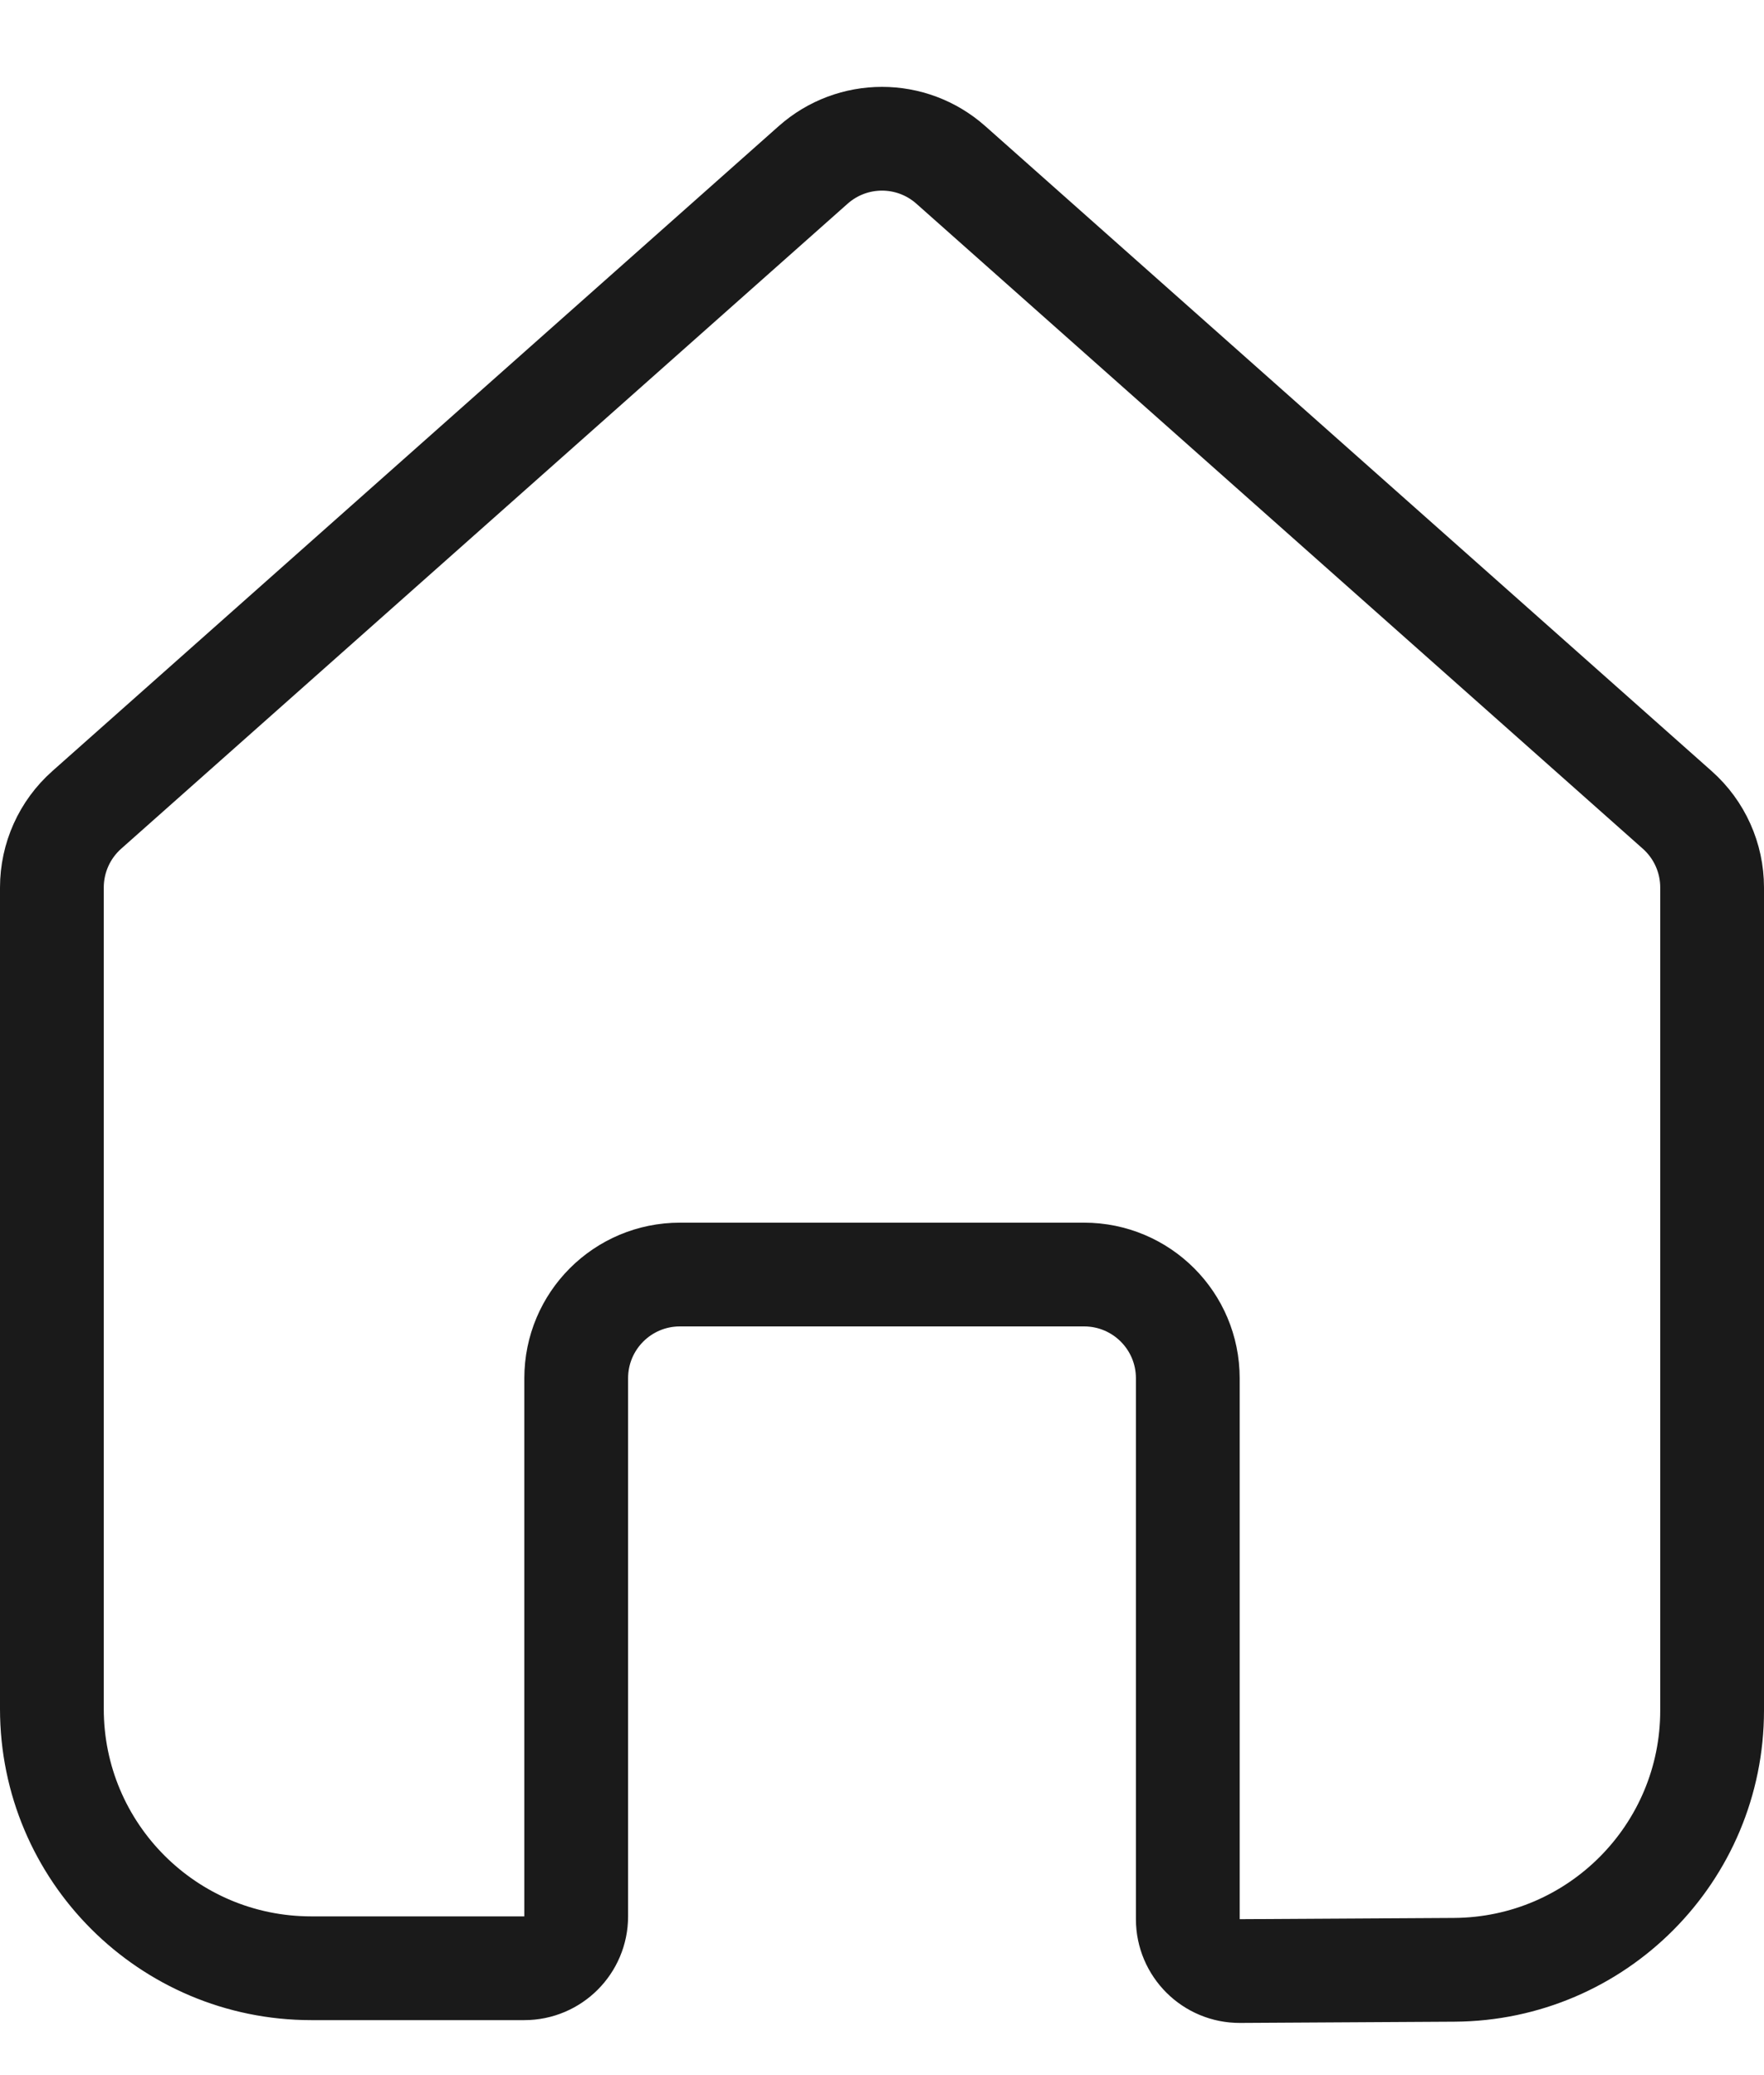 <svg width="17" height="20" viewBox="0 0 17 20" fill="none" xmlns="http://www.w3.org/2000/svg">
<path d="M0.836 7.806L7.836 1.59C8.215 1.253 8.785 1.253 9.164 1.59L16.164 7.806C16.378 7.996 16.5 8.268 16.5 8.554V16.485C16.5 17.86 15.39 18.977 14.015 18.985L11.95 18.997C11.673 18.999 11.447 18.774 11.447 18.497V13.284C11.447 12.731 11 12.284 10.447 12.284H6.553C6 12.284 5.553 12.731 5.553 13.284V18.47C5.553 18.746 5.329 18.97 5.053 18.97H3C1.619 18.97 0.5 17.851 0.5 16.47V8.554C0.5 8.268 0.622 7.996 0.836 7.806Z" stroke="#1A1A1A"/>
</svg>
